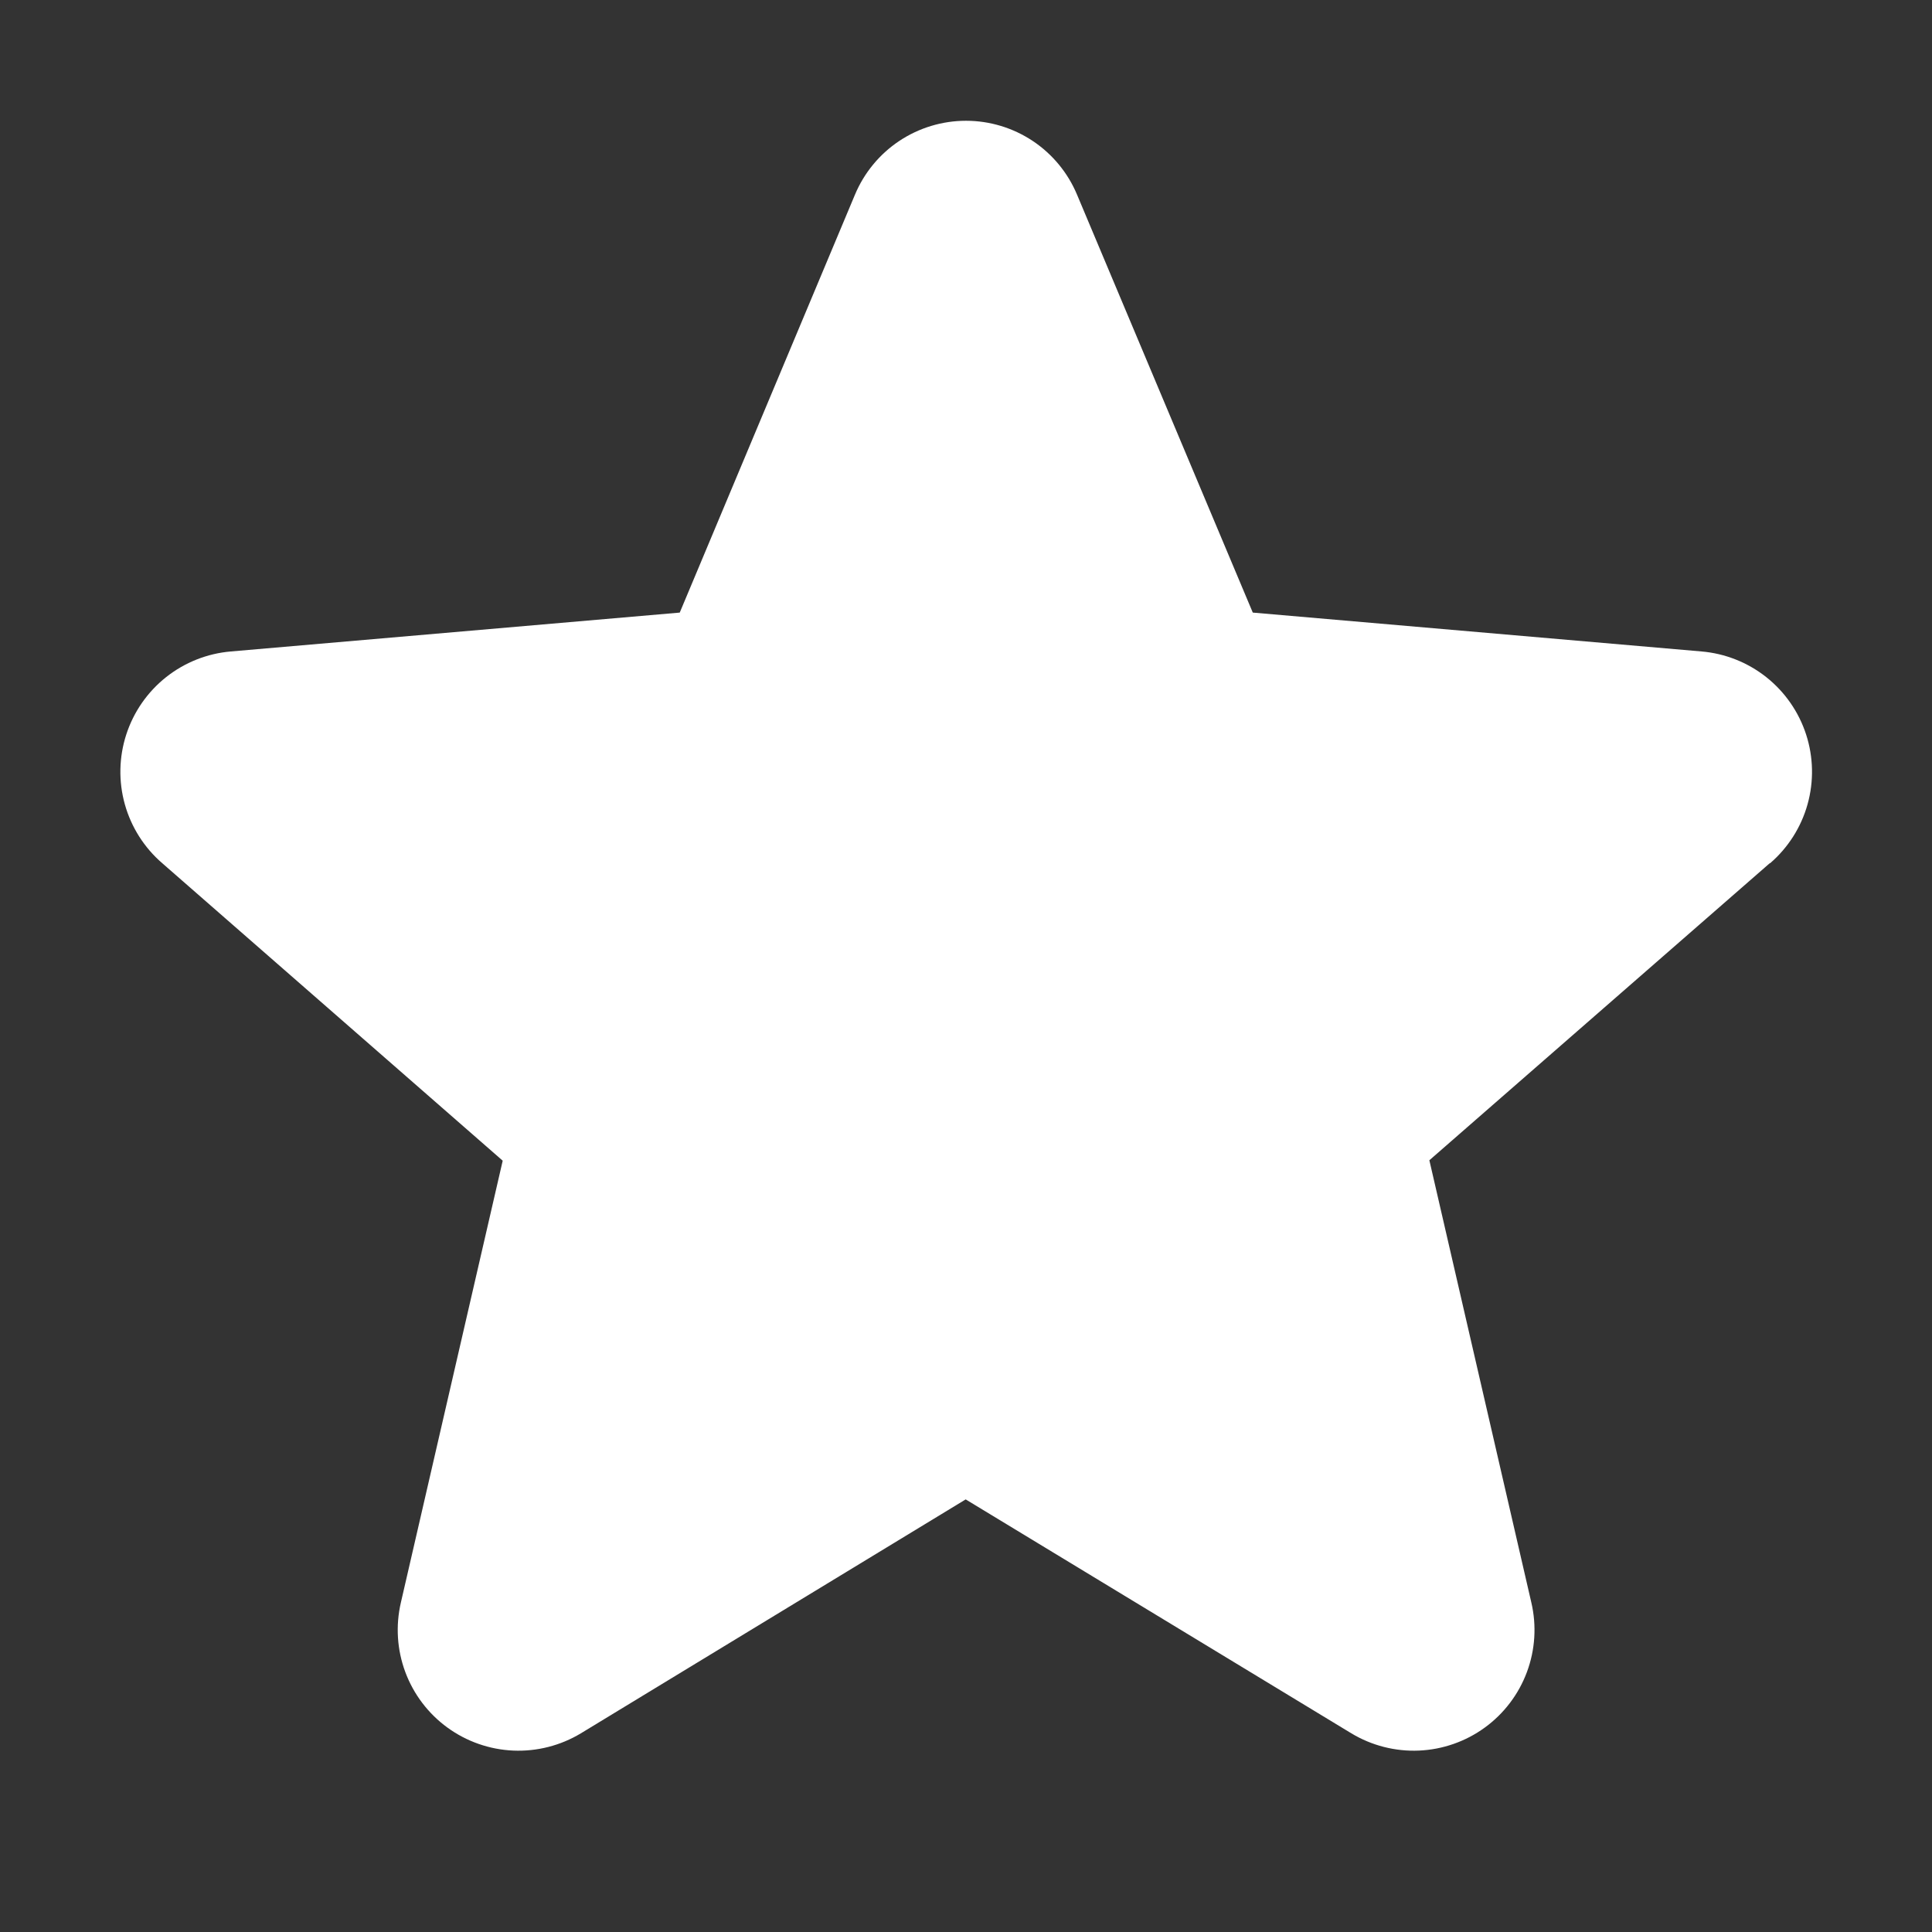 <svg width="80" height="80" viewBox="0 0 80 80" fill="none" xmlns="http://www.w3.org/2000/svg">
<rect x="0" y="0" width="80" height="80" fill="#333333" stroke="none"/>
<path d="M73.281 35.744L59.187 48.044L63.409 66.356C63.633 67.314 63.569 68.316 63.226 69.237C62.883 70.158 62.276 70.958 61.481 71.536C60.686 72.114 59.738 72.445 58.756 72.488C57.774 72.53 56.801 72.282 55.959 71.775L39.987 62.087L24.05 71.775C23.208 72.282 22.235 72.53 21.253 72.488C20.271 72.445 19.323 72.114 18.528 71.536C17.733 70.958 17.126 70.158 16.783 69.237C16.44 68.316 16.377 67.314 16.6 66.356L20.816 48.062L6.719 35.744C5.973 35.101 5.434 34.252 5.169 33.304C4.904 32.355 4.925 31.35 5.229 30.413C5.533 29.477 6.106 28.651 6.878 28.039C7.649 27.428 8.584 27.057 9.566 26.975L28.147 25.366L35.4 8.066C35.779 7.158 36.418 6.382 37.236 5.837C38.055 5.292 39.016 5.001 40 5.001C40.984 5.001 41.945 5.292 42.764 5.837C43.582 6.382 44.221 7.158 44.6 8.066L51.875 25.366L70.45 26.975C71.431 27.057 72.366 27.428 73.138 28.039C73.909 28.651 74.483 29.477 74.787 30.413C75.091 31.35 75.112 32.355 74.847 33.304C74.582 34.252 74.042 35.101 73.297 35.744H73.281Z" fill="white"/>
</svg>
